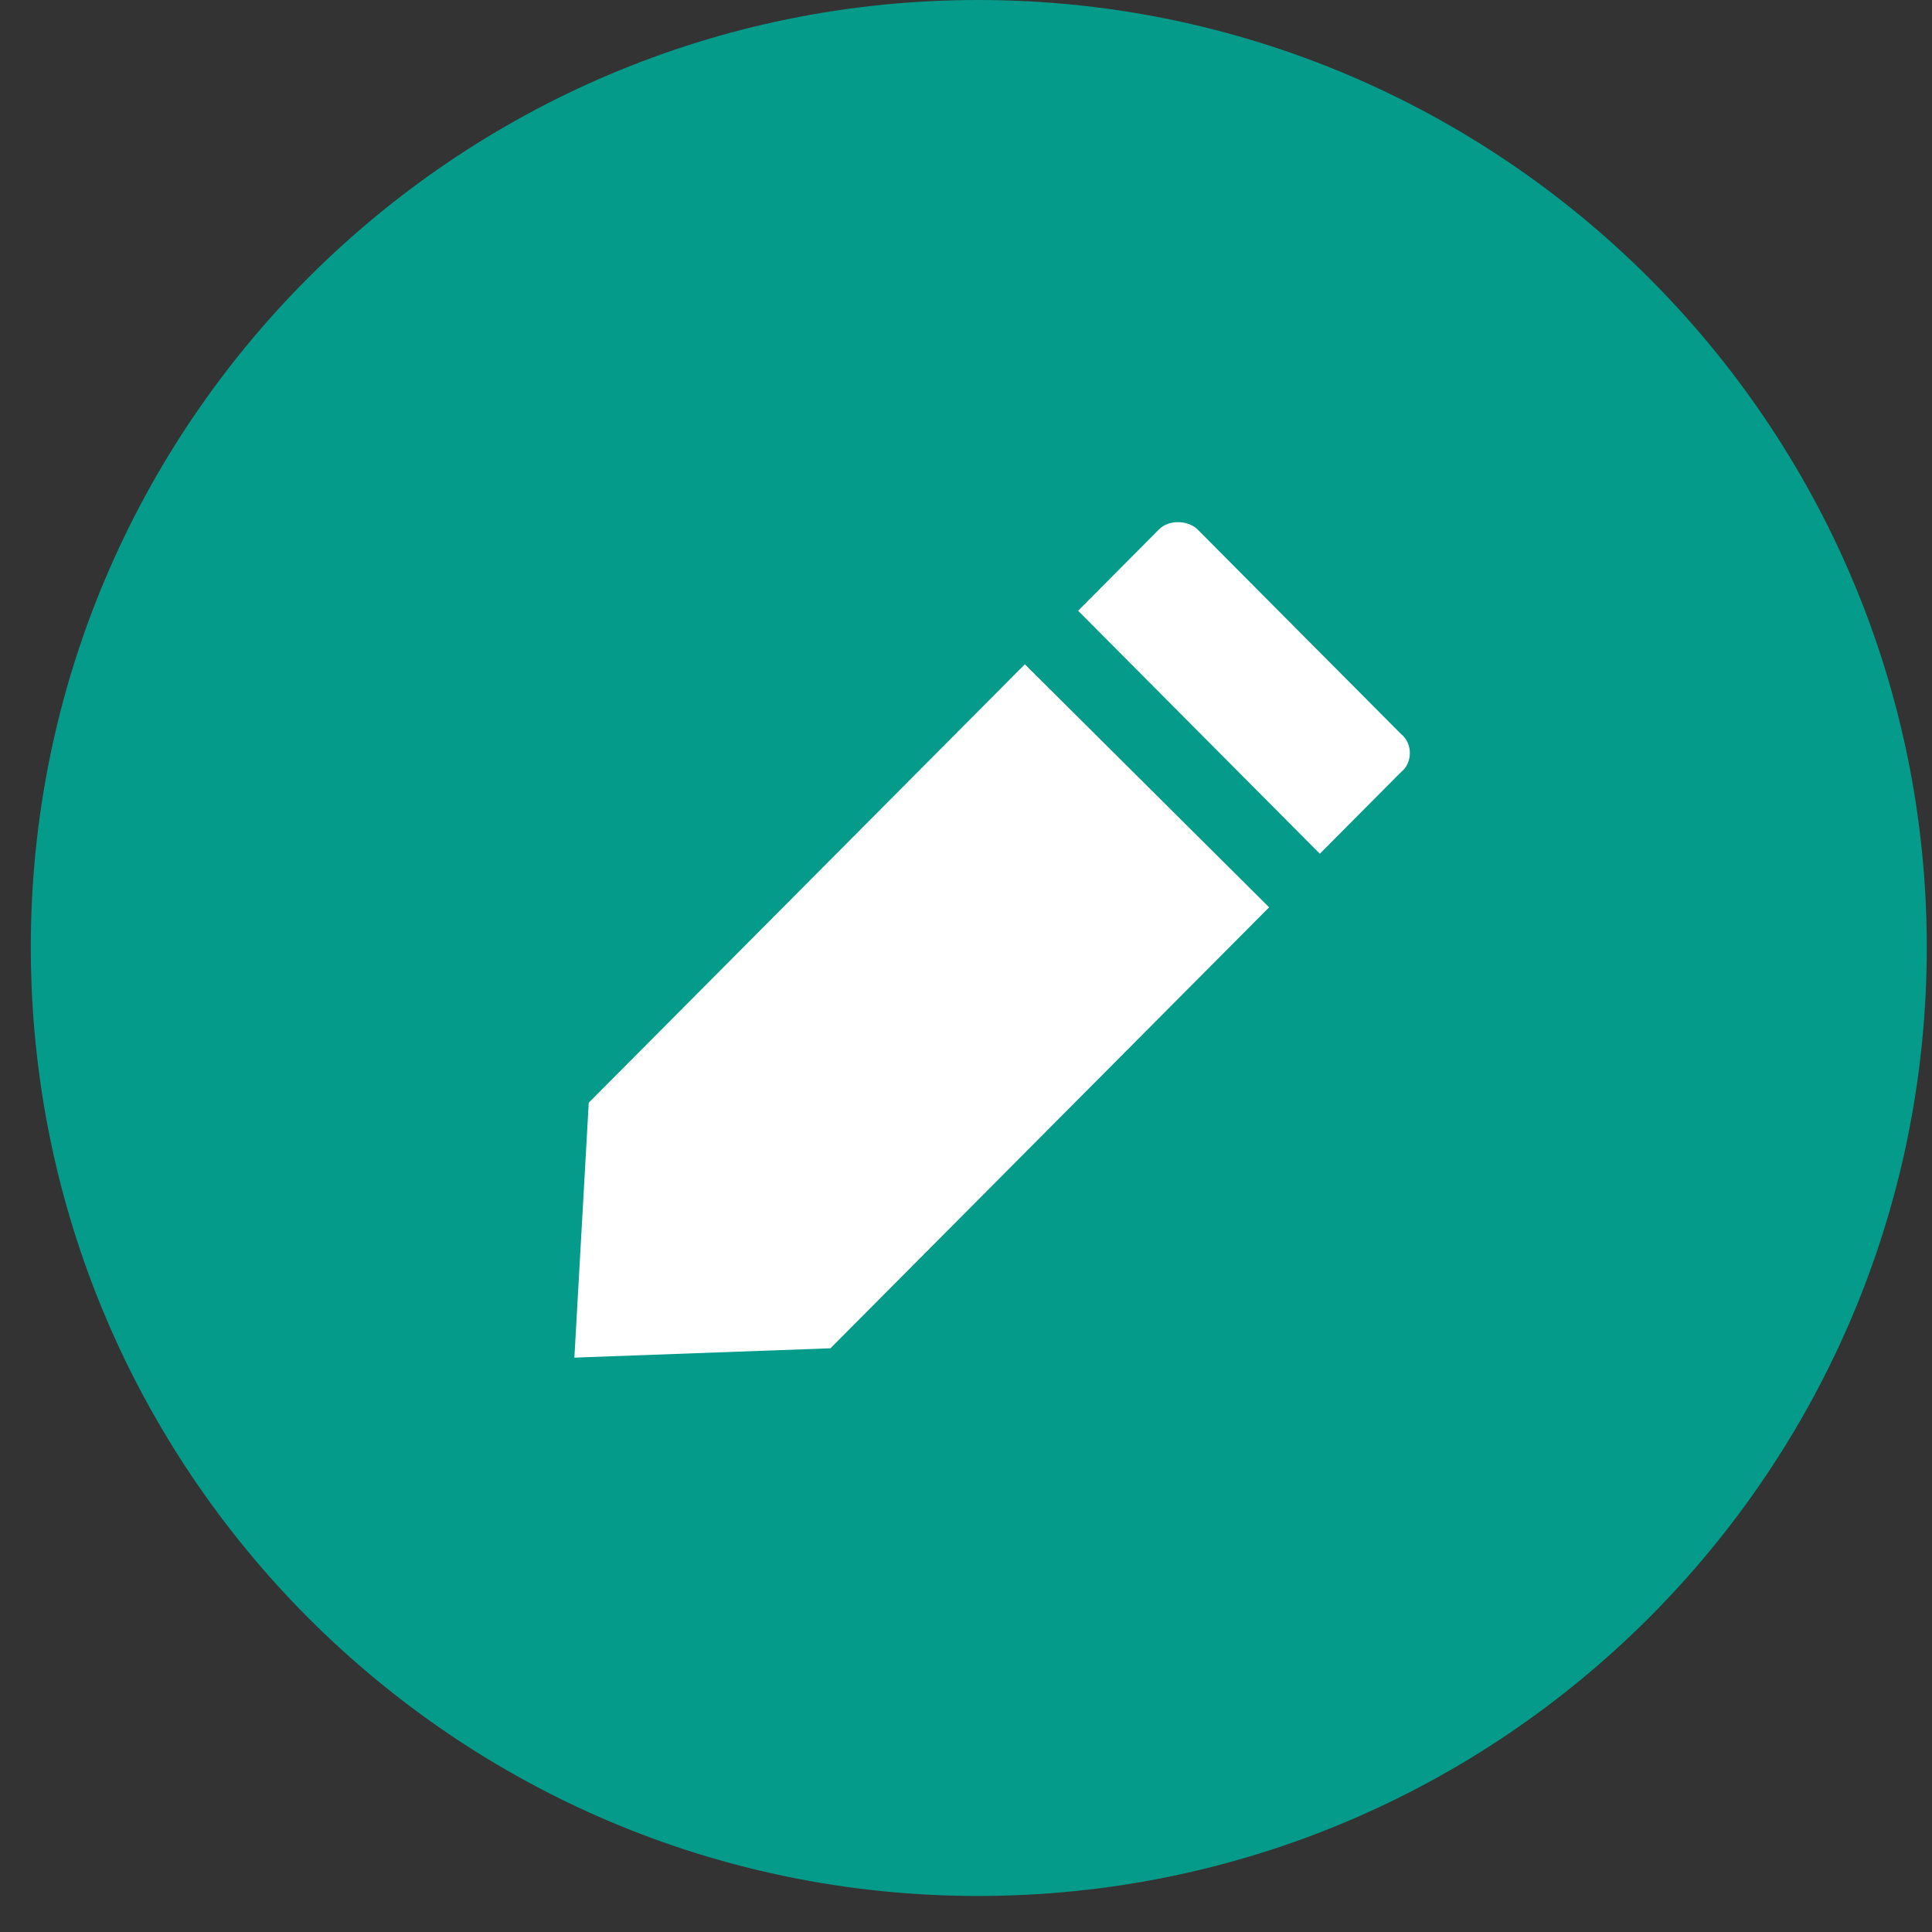 <svg width="37" height="37" viewBox="0 0 37 37" fill="none" xmlns="http://www.w3.org/2000/svg">
<rect x="0" y="0" width="37" height="37" fill="#333333" stroke="none"/>
<path fill-rule="evenodd" clip-rule="evenodd" d="M18.73 0C28.76 0 36.9 8.14 36.9 18.14C36.9 28.17 28.76 36.31 18.73 36.31C8.72 36.31 0.59 28.17 0.59 18.14C0.59 8.13 8.72 0 18.73 0Z" fill="#049B8A"/>
<path fill-rule="evenodd" clip-rule="evenodd" d="M22.929 10.134L26.83 14.056C27.057 14.235 27.057 14.609 26.83 14.788L25.276 16.35L20.647 11.696L22.201 10.134C22.379 9.955 22.735 9.955 22.929 10.134ZM15.904 25.821L11 26L11.275 21.118L19.627 12.722L24.305 17.376L15.904 25.821Z" fill="white"/>
</svg>
